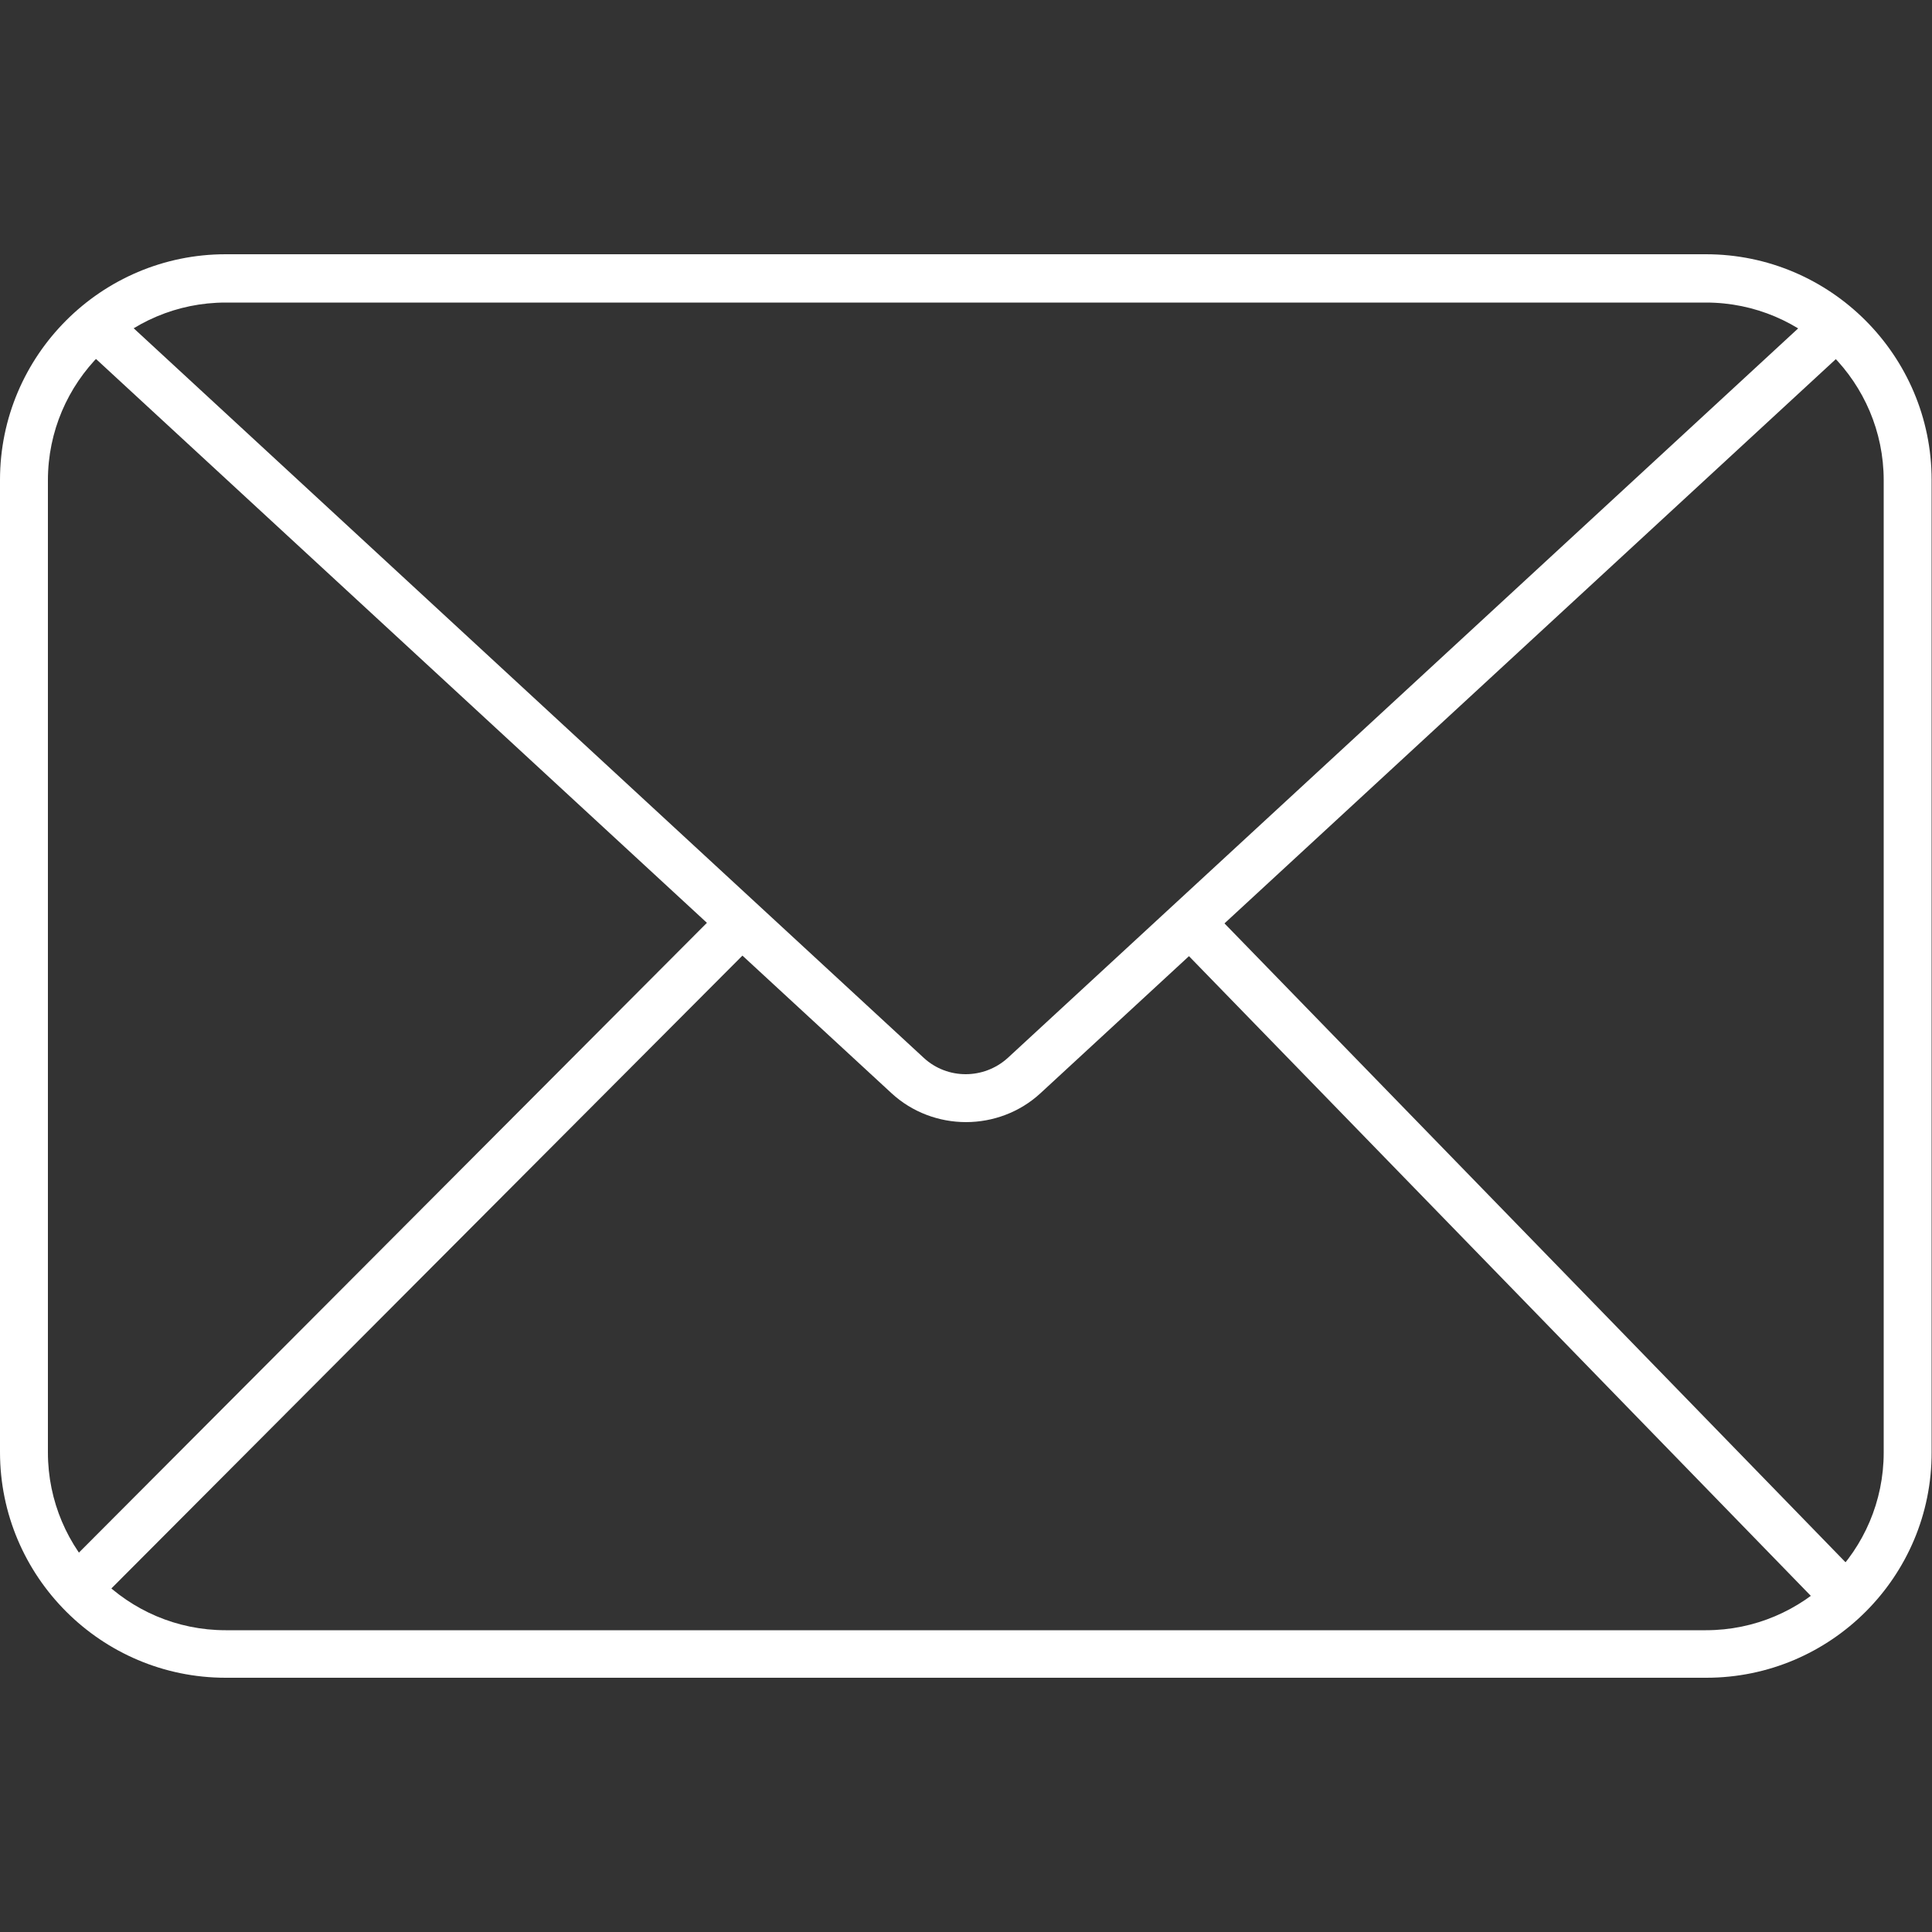 <?xml version="1.0" encoding="utf-8"?>
<!-- Generator: Adobe Illustrator 23.0.2, SVG Export Plug-In . SVG Version: 6.00 Build 0)  -->
<svg version="1.1" id="Layer_1" xmlns="http://www.w3.org/2000/svg" xmlns:xlink="http://www.w3.org/1999/xlink" x="0px" y="0px"
	 viewBox="0 0 500 500" style="enable-background:new 0 0 500 500;" xml:space="preserve">
<rect x="0" y="0" width="500" height="500" fill="#333333" stroke="none"/>
<style type="text/css">
	.st0{fill:#FFFFFF;}
</style>
<g>
	<g>
		<g>
			<g>
				<path class="st0" d="M441.6,434.2H58.4C26.2,434.2,0,408,0,375.8V124.2C0,92,26.2,65.8,58.4,65.8h383.1
					c32.2,0,58.4,26.2,58.4,58.4v251.6C500,408,473.8,434.2,441.6,434.2z M58.4,78.3c-25.3,0-46,20.6-46,46v251.6
					c0,25.3,20.6,46,46,46h383.1c25.3,0,46-20.6,46-46V124.3c0-25.3-20.6-46-46-46H58.4z"/>
			</g>
		</g>
	</g>
	<g>
		<g>
			<g>
				<path class="st0" d="M250,290.4c-6.9,0-13.9-2.5-19.3-7.5L17.8,86.4l8.4-9.2l212.9,196.6c6.1,5.6,15.5,5.6,21.7,0l213-196.6
					l8.4,9.2L269.3,282.9C263.9,287.9,256.9,290.4,250,290.4z"/>
			</g>
		</g>
	</g>
	<g>
		<g>
			<g>
				
					<rect x="-19.1" y="320.1" transform="matrix(0.706 -0.708 0.708 0.706 -200.256 169.856)" class="st0" width="247.4" height="12.5"/>
			</g>
		</g>
	</g>
	<g>
		<g>
			<g>
				
					<rect x="386.5" y="204.1" transform="matrix(0.717 -0.697 0.697 0.717 -116.189 365.86)" class="st0" width="12.5" height="244"/>
			</g>
		</g>
	</g>
</g>
</svg>
